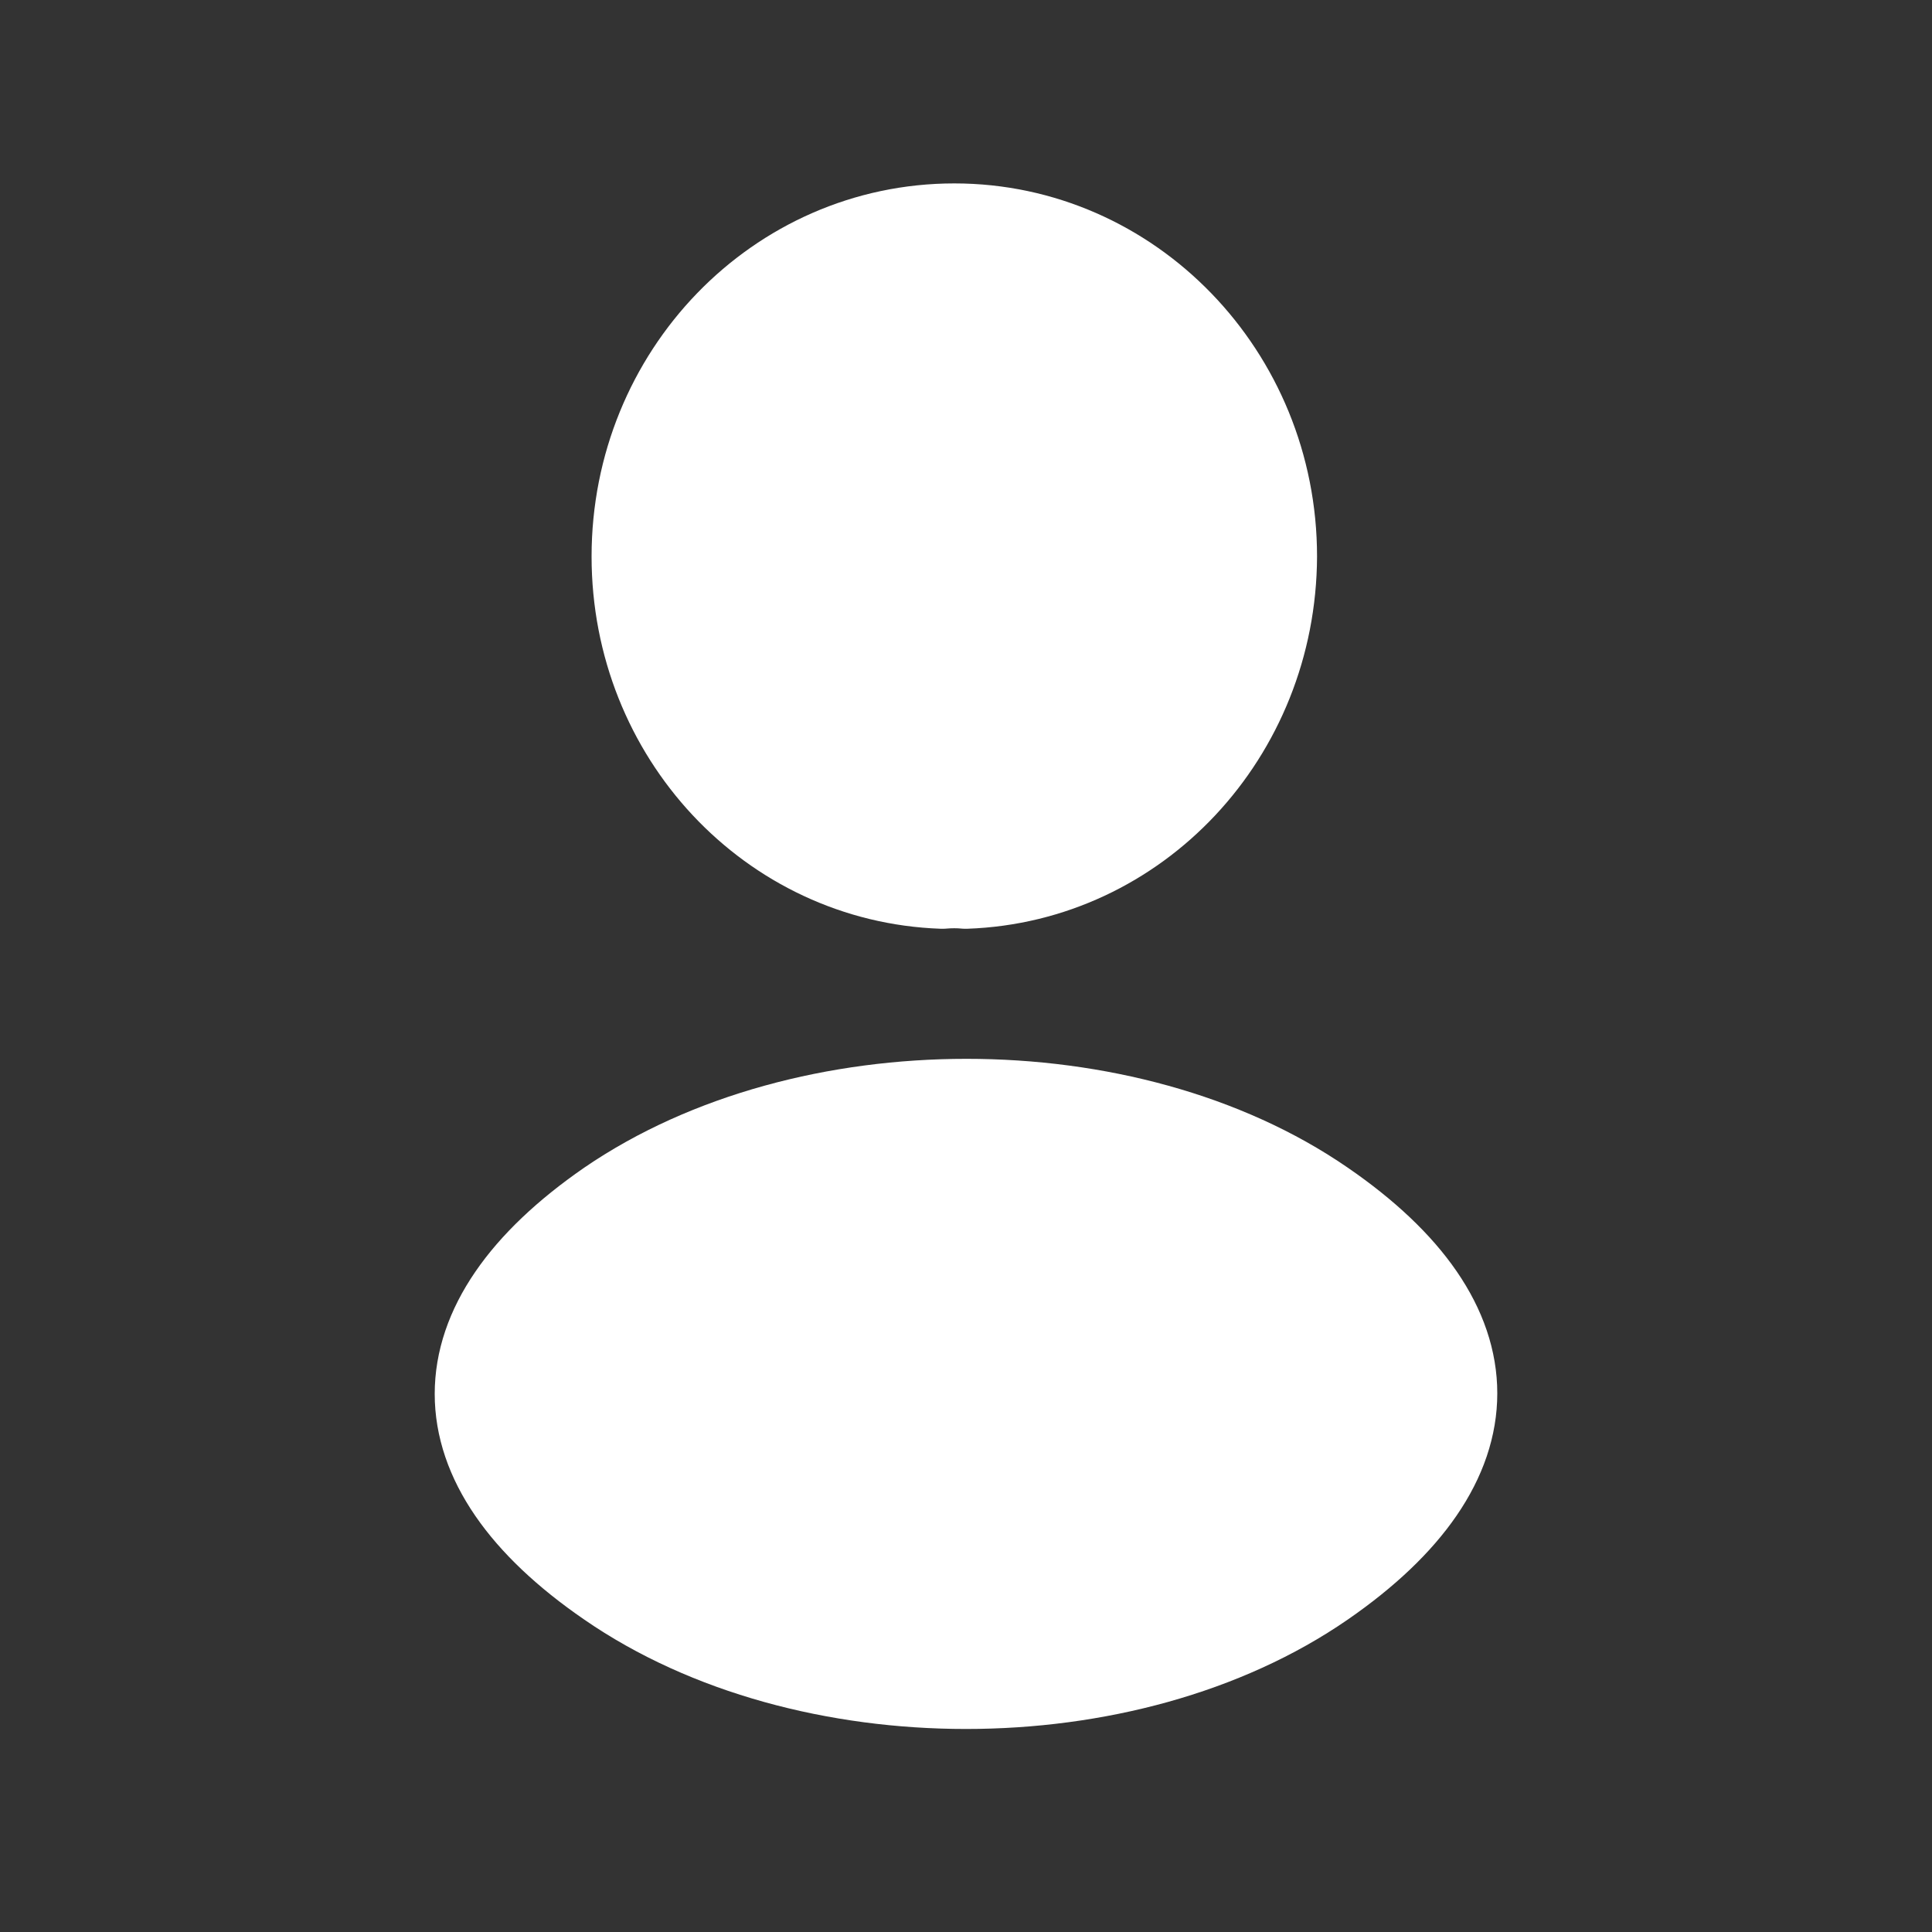 <svg width="30" height="30" viewBox="0 0 30 30" fill="none" xmlns="http://www.w3.org/2000/svg">
<rect x="0" y="0" width="30" height="30" fill="#333333" stroke="none"/>
<path d="M9.496 18.75C6.835 20.59 6.835 22.702 9.496 24.53C12.52 26.62 17.48 26.62 20.504 24.53C23.165 22.69 23.165 20.579 20.504 18.75C17.491 16.672 12.531 16.672 9.496 18.75Z" fill="white"/>
<path d="M14.995 13.672C14.884 13.661 14.753 13.661 14.632 13.672C12.014 13.581 9.936 11.367 9.936 8.641C9.936 5.858 12.113 3.598 14.819 3.598C17.513 3.598 19.701 5.858 19.701 8.641C19.69 11.367 17.612 13.581 14.995 13.672Z" fill="white"/>
<path d="M9.496 18.75C6.835 20.59 6.835 22.702 9.496 24.53C12.52 26.62 17.48 26.62 20.504 24.53C23.165 22.69 23.165 20.579 20.504 18.75C17.491 16.672 12.531 16.672 9.496 18.75Z" stroke="white" stroke-width="1.5" stroke-linecap="round" stroke-linejoin="round"/>
<path d="M14.995 13.672C14.884 13.661 14.753 13.661 14.632 13.672C12.014 13.581 9.936 11.367 9.936 8.641C9.936 5.858 12.113 3.598 14.819 3.598C17.513 3.598 19.701 5.858 19.701 8.641C19.69 11.367 17.612 13.581 14.995 13.672Z" stroke="white" stroke-width="1.5" stroke-linecap="round" stroke-linejoin="round"/>
</svg>
